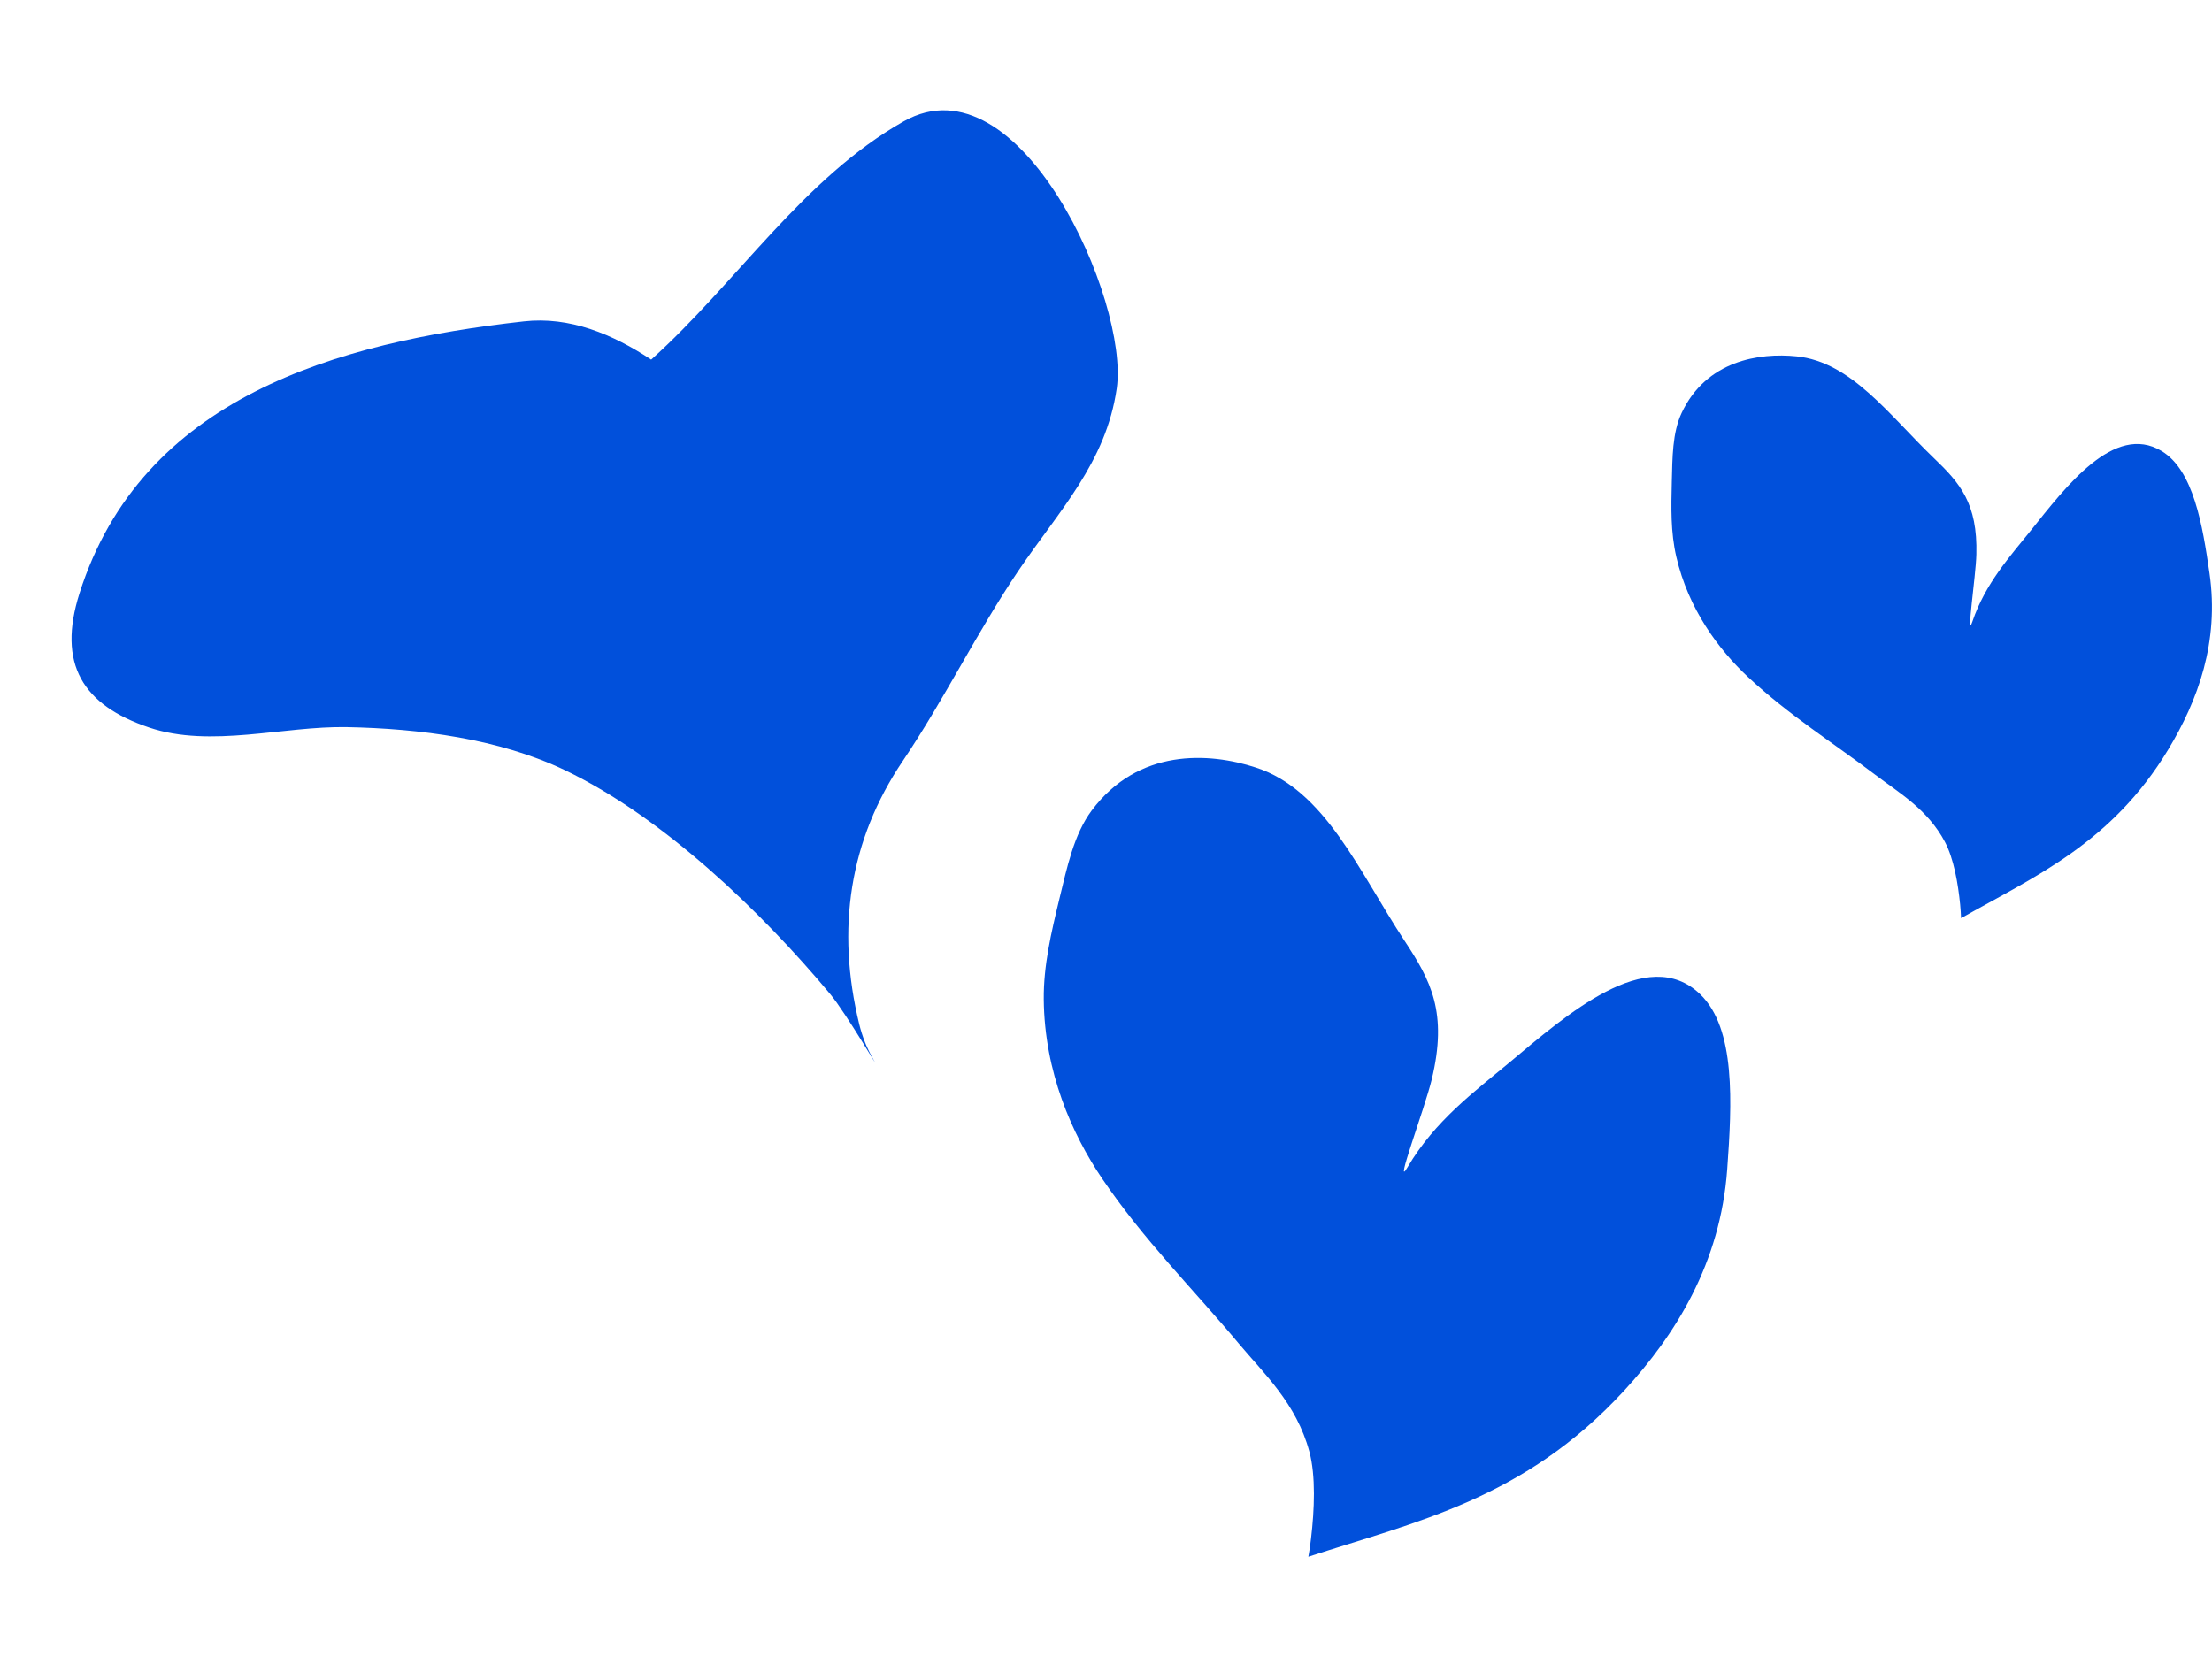 <svg width="311" height="235.164" viewBox="0 0 311 235.164" fill="none" xmlns="http://www.w3.org/2000/svg" xmlns:xlink="http://www.w3.org/1999/xlink">
	<desc>
			Created with Pixso.
	</desc>
	<defs/>
	<path id="Vector 142" d="M127.06 17.06C143.42 7.81 158.78 42.37 157.01 54.62C155.5 65.08 148.85 71.86 143.16 80.29C137.33 88.94 132.73 98.41 126.92 107.02C119.42 118.14 117.53 130.6 120.81 144.04C121.22 145.69 121.81 147.24 122.65 148.71C124.4 151.83 119.01 142.52 116.72 139.78C107.05 128.19 93.26 114.94 79.46 108.32C70.18 103.87 58.95 102.45 48.78 102.25C39.87 102.08 29.62 105.22 20.98 102.31C11.61 99.16 8.02 93.36 11.18 83.42C19.94 55.88 47.3 48.15 73.66 45.19C80.06 44.47 86.14 46.98 91.55 50.57C103.55 39.79 112.92 25.05 127.06 17.06Z" fill="#0150DB" fill-opacity="1" fill-rule="evenodd"/>
	<path id="Vector 143" d="M304.86 105.38C309 98.52 312.05 90.3 310.65 80.61C309.67 73.83 308.41 66.13 303.91 63.42C297.26 59.42 290.42 68.48 285.55 74.57C282.62 78.22 279.12 82.06 277.32 87.39C276.39 90.16 277.79 81.12 277.87 77.97C278.06 70.78 275.55 67.92 271.94 64.46C265.62 58.4 260.3 50.89 252.59 50.11C247.33 49.57 239.9 50.71 236.44 58.05C235.11 60.87 235.14 64.39 235.05 67.75C234.96 71.37 234.88 74.84 235.68 78.29C237.38 85.65 241.64 91.35 245.76 95.2C251.5 100.56 257.69 104.42 263.68 108.97C266.97 111.47 271.04 113.81 273.46 118.41C274.69 120.73 275.3 124.25 275.59 127.18C275.65 127.85 275.7 128.5 275.72 129.11C286.16 123.2 296.9 118.56 304.86 105.38Z" fill="#0150DB" fill-opacity="1" fill-rule="evenodd"/>
	<path id="Vector 170" d="M228.32 195.58C235.61 187.66 241.88 177.62 242.84 164.42C243.51 155.17 244.07 144.63 239.03 139.8C231.59 132.66 220.19 142.75 212.16 149.46C207.35 153.47 201.74 157.59 197.9 164.13C195.9 167.55 200.28 155.97 201.29 151.82C203.58 142.35 201.16 137.88 197.48 132.3C191.05 122.53 186.32 111.11 176.59 107.94C169.96 105.77 160.05 105.21 153.49 113.97C150.98 117.33 150.02 122 148.94 126.42C147.79 131.18 146.71 135.75 146.75 140.54C146.85 150.75 150.72 159.47 154.95 165.72C160.83 174.4 167.72 181.22 174.15 188.91C177.68 193.13 182.27 197.35 184.09 204.12C185.01 207.53 184.8 212.35 184.33 216.31C184.23 217.22 184.11 218.09 183.95 218.91C199.11 213.97 214.29 210.82 228.32 195.58Z" fill="#0150DB" fill-opacity="1" fill-rule="evenodd"/>
</svg>
